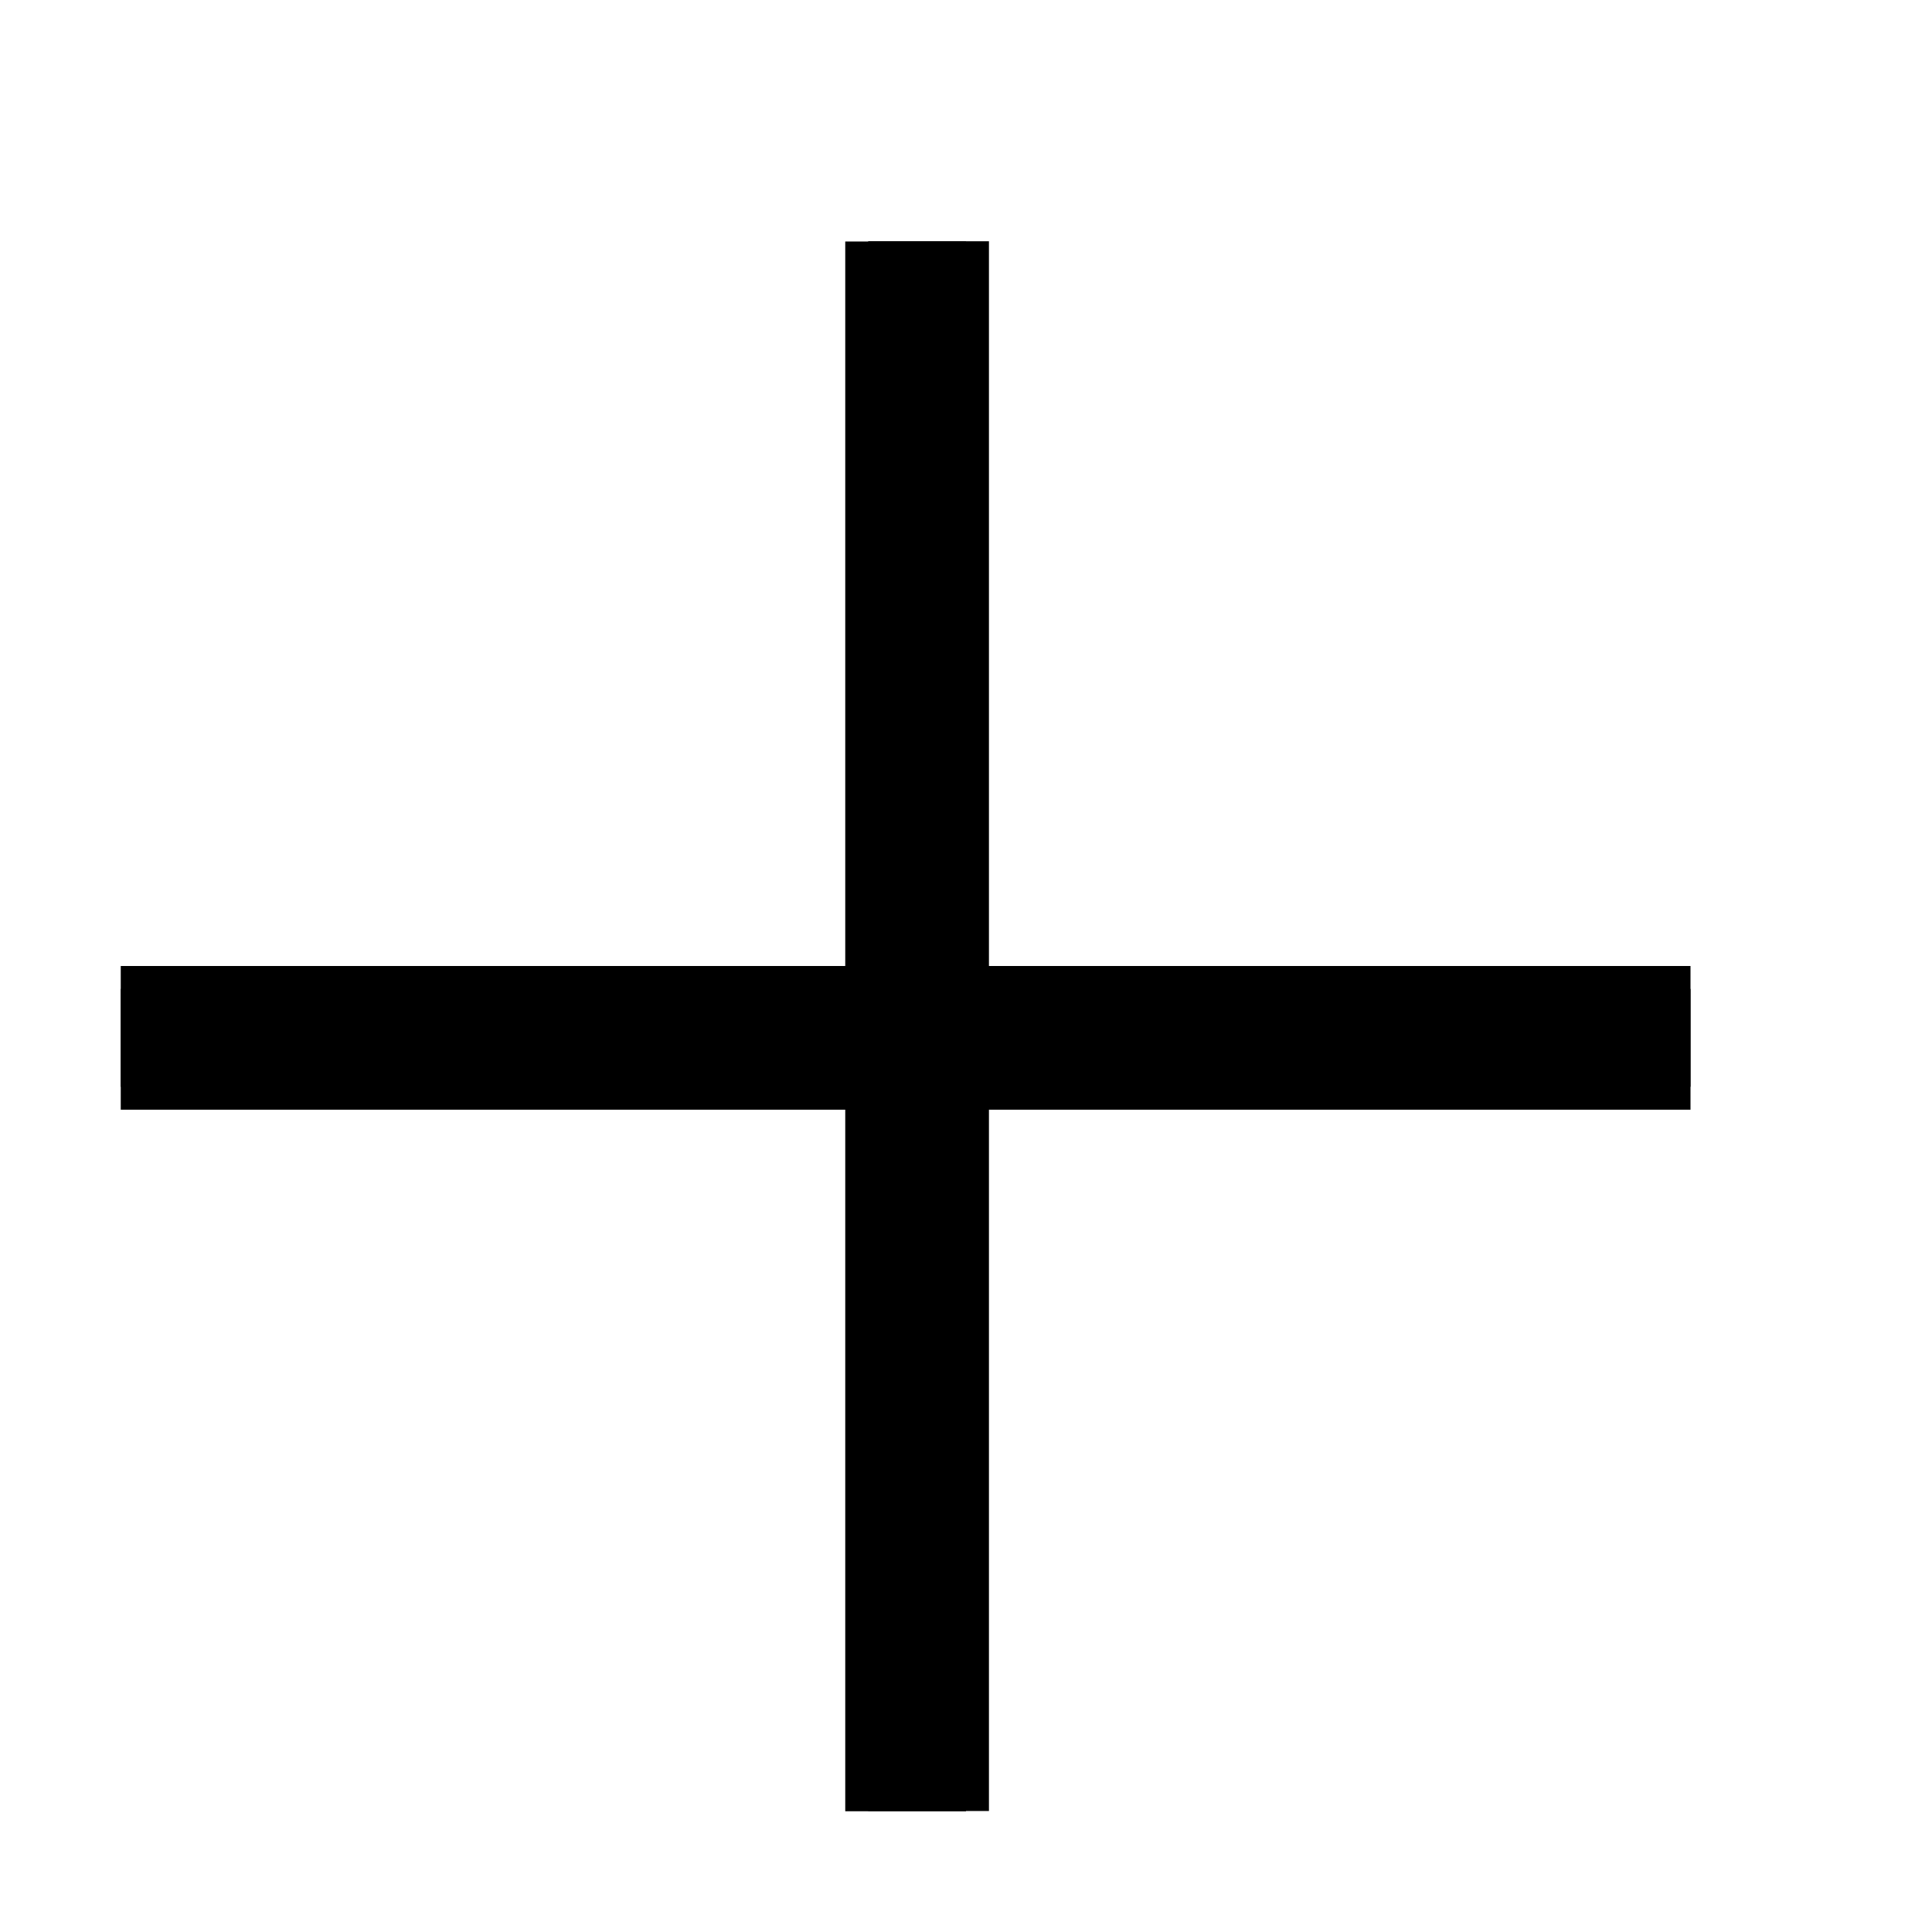 <?xml version="1.0"?>
<svg width="16" height="16" xmlns="http://www.w3.org/2000/svg" xmlns:svg="http://www.w3.org/2000/svg">

 <g class="layer">
  <title>Layer 1</title>
  <rect height="1" id="svg_1" width="13" x="1" y="8"/>
  <rect height="1" id="svg_2" transform="rotate(90)" width="13" x="2" y="-8"/>
  <rect height="1" id="svg_4" width="13" x="1" y="8.19"/>
  <rect height="1" id="svg_3" transform="matrix(6.12323e-17, 1, -1, 6.12323e-17, -4.25, -4.562)" width="13" x="6.56" y="-12.44"/>
 </g>
</svg>